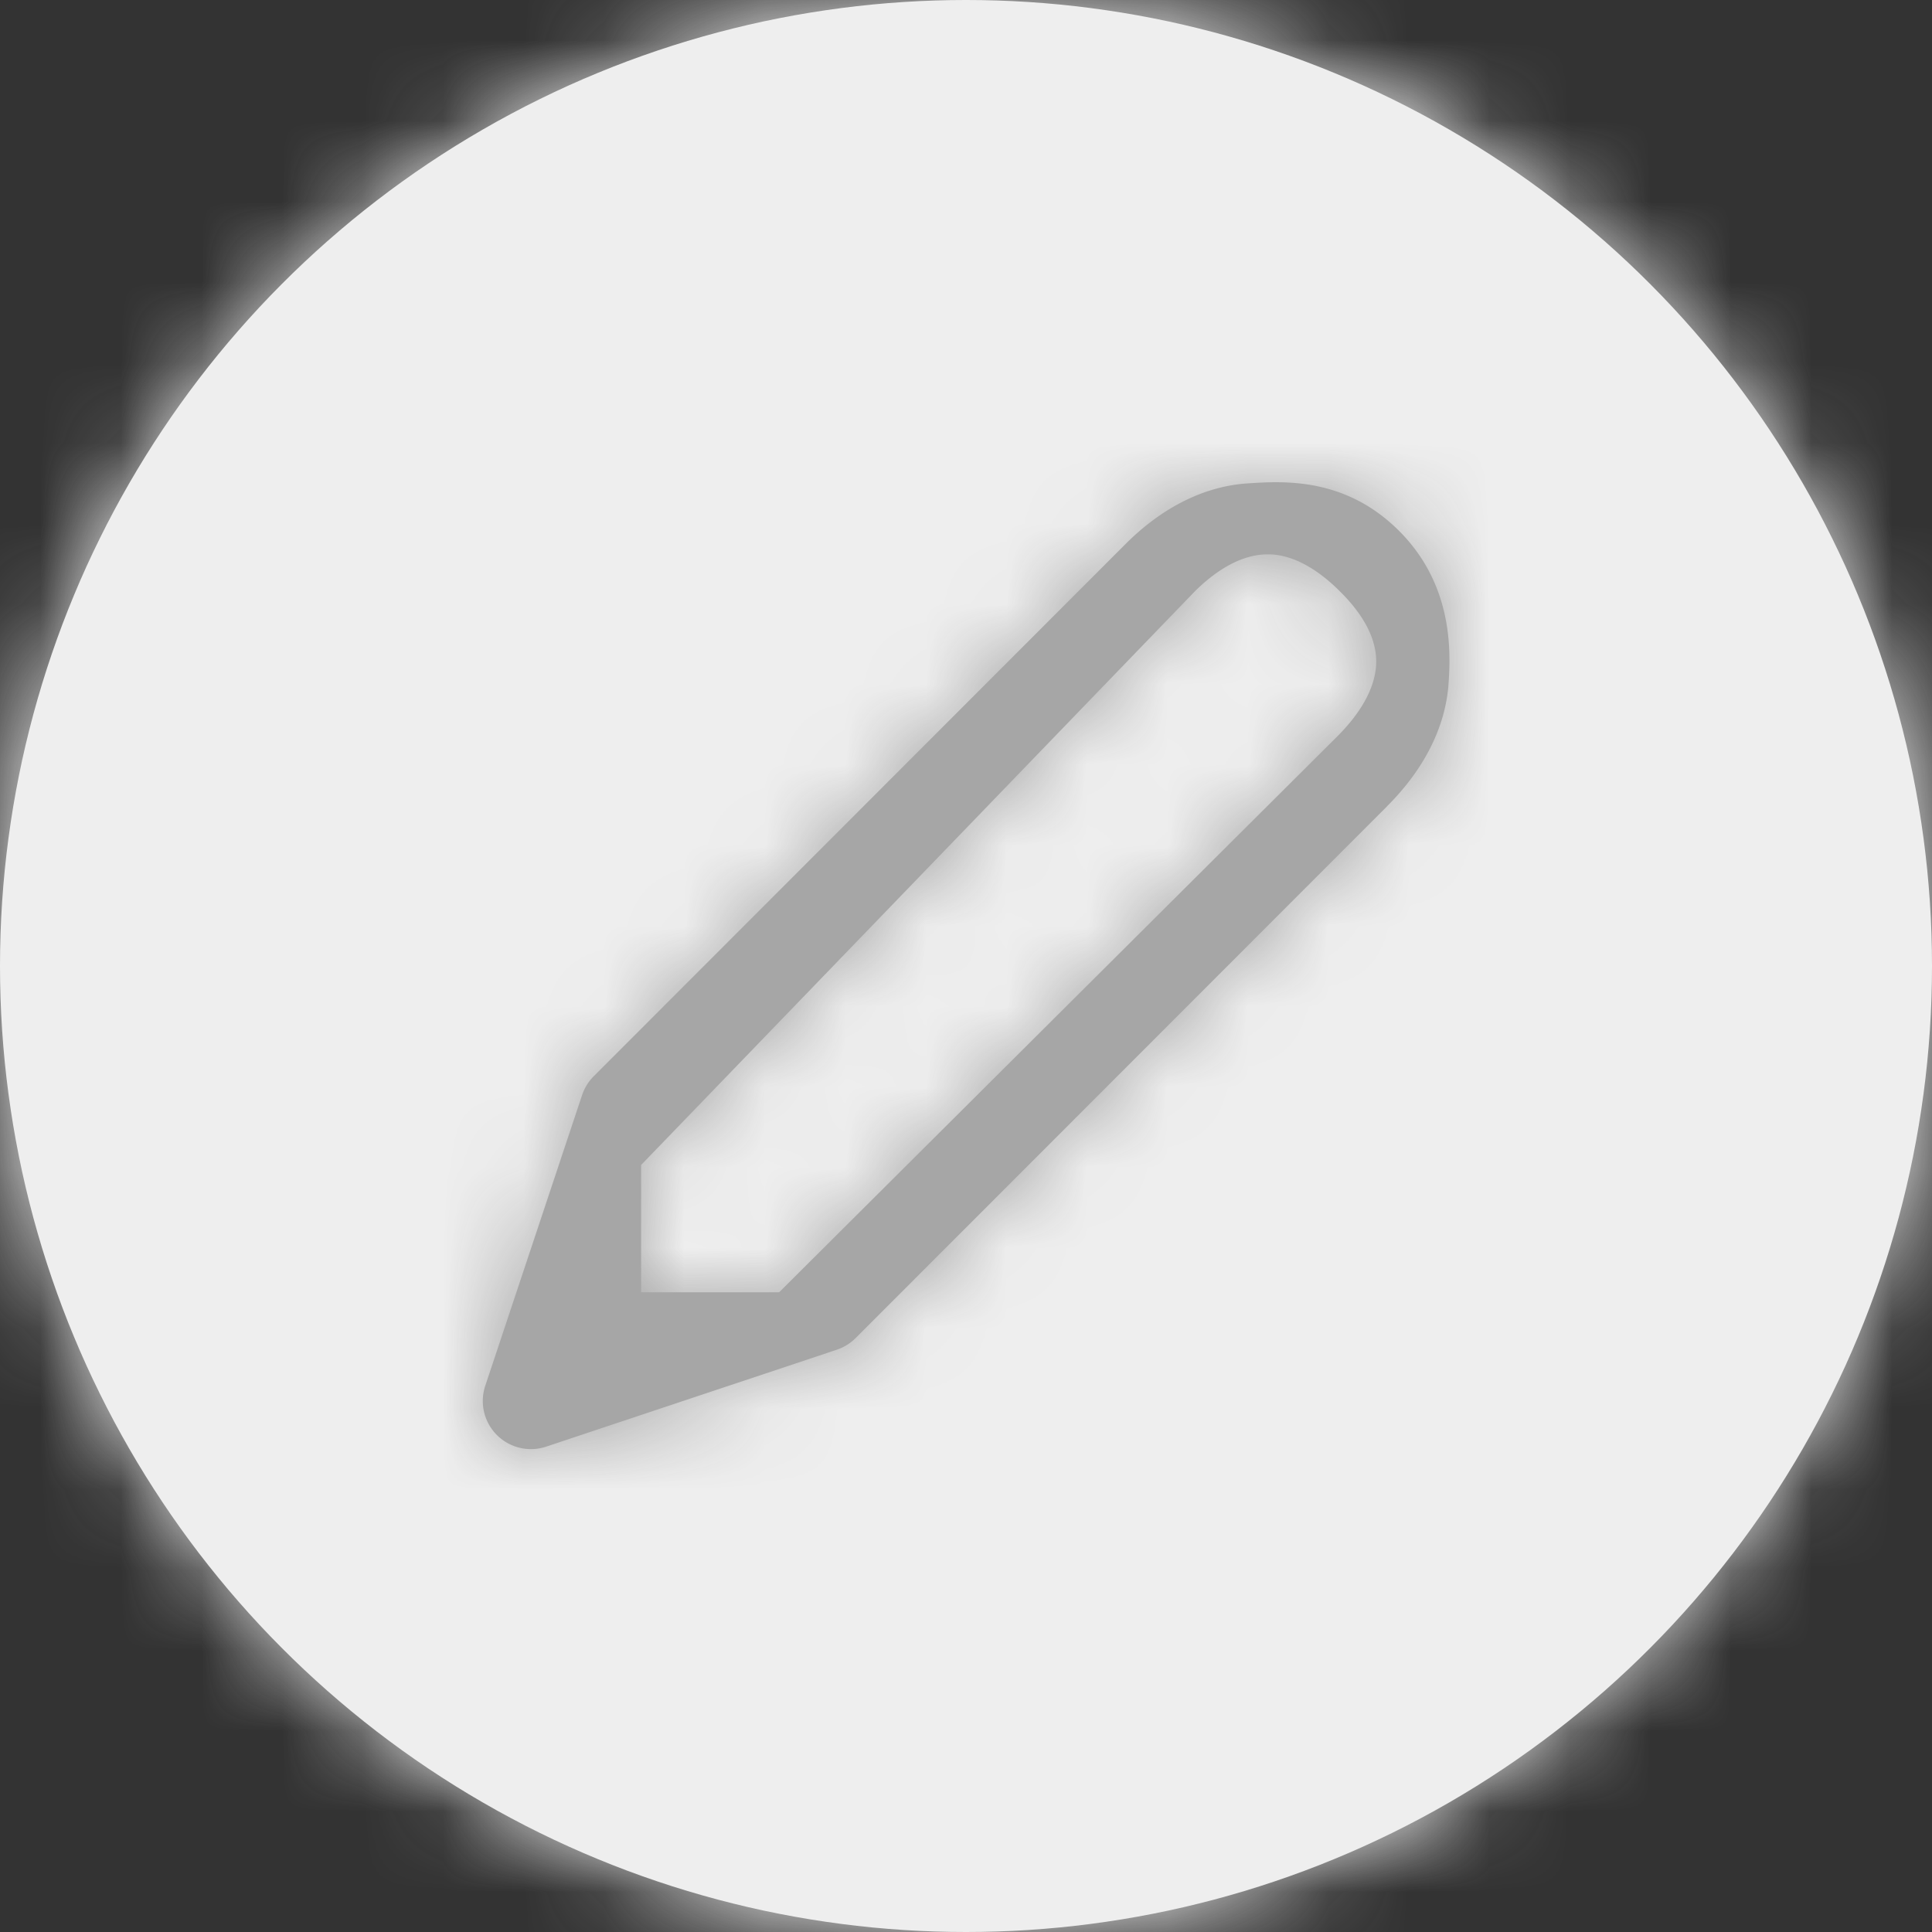 <svg xmlns="http://www.w3.org/2000/svg" xmlns:xlink="http://www.w3.org/1999/xlink" width="24" height="24" viewBox="0 0 24 24">
    <rect x="0" y="0" width="24" height="24" fill="#333333" stroke="none"/>
    <defs>
        <circle id="a" cx="12" cy="12" r="12"/>
        <path id="c" d="M11.235 5.012l-6.606 6.61a.6.6 0 0 1-.235.145L.79 12.969a.598.598 0 0 1-.76-.76l1.201-3.606a.6.6 0 0 1 .145-.234l6.605-6.61c.461-.462.99-.723 1.53-.755.43-.027 1.2-.079 1.87.592.661.662.644 1.474.613 1.9-.038.534-.301 1.057-.76 1.516zm-.583-2.659c-.327-.329-.656-.486-.953-.465-.35.02-.663.264-.863.465L1.964 9.472v1.581h1.715l6.942-6.914c.202-.203.447-.516.473-.865.021-.297-.127-.607-.442-.921z"/>
    </defs>
    <g fill="none" fill-rule="evenodd">
        <g>
            <mask id="b" fill="#fff">
                <use xlink:href="#a"/>
            </mask>
            <use fill="#EEE" xlink:href="#a"/>
            <g fill="#EEE" mask="url(#b)">
                <path d="M0 0h24v24H0z"/>
            </g>
        </g>
        <g transform="translate(6 5)">
            <mask id="d" fill="#fff">
                <use xlink:href="#c"/>
            </mask>
            <use fill="#A6A6A6" xlink:href="#c"/>
            <g fill="#A6A6A6" mask="url(#d)">
                <path d="M-6-5h24v24H-6z"/>
            </g>
        </g>
    </g>
</svg>
